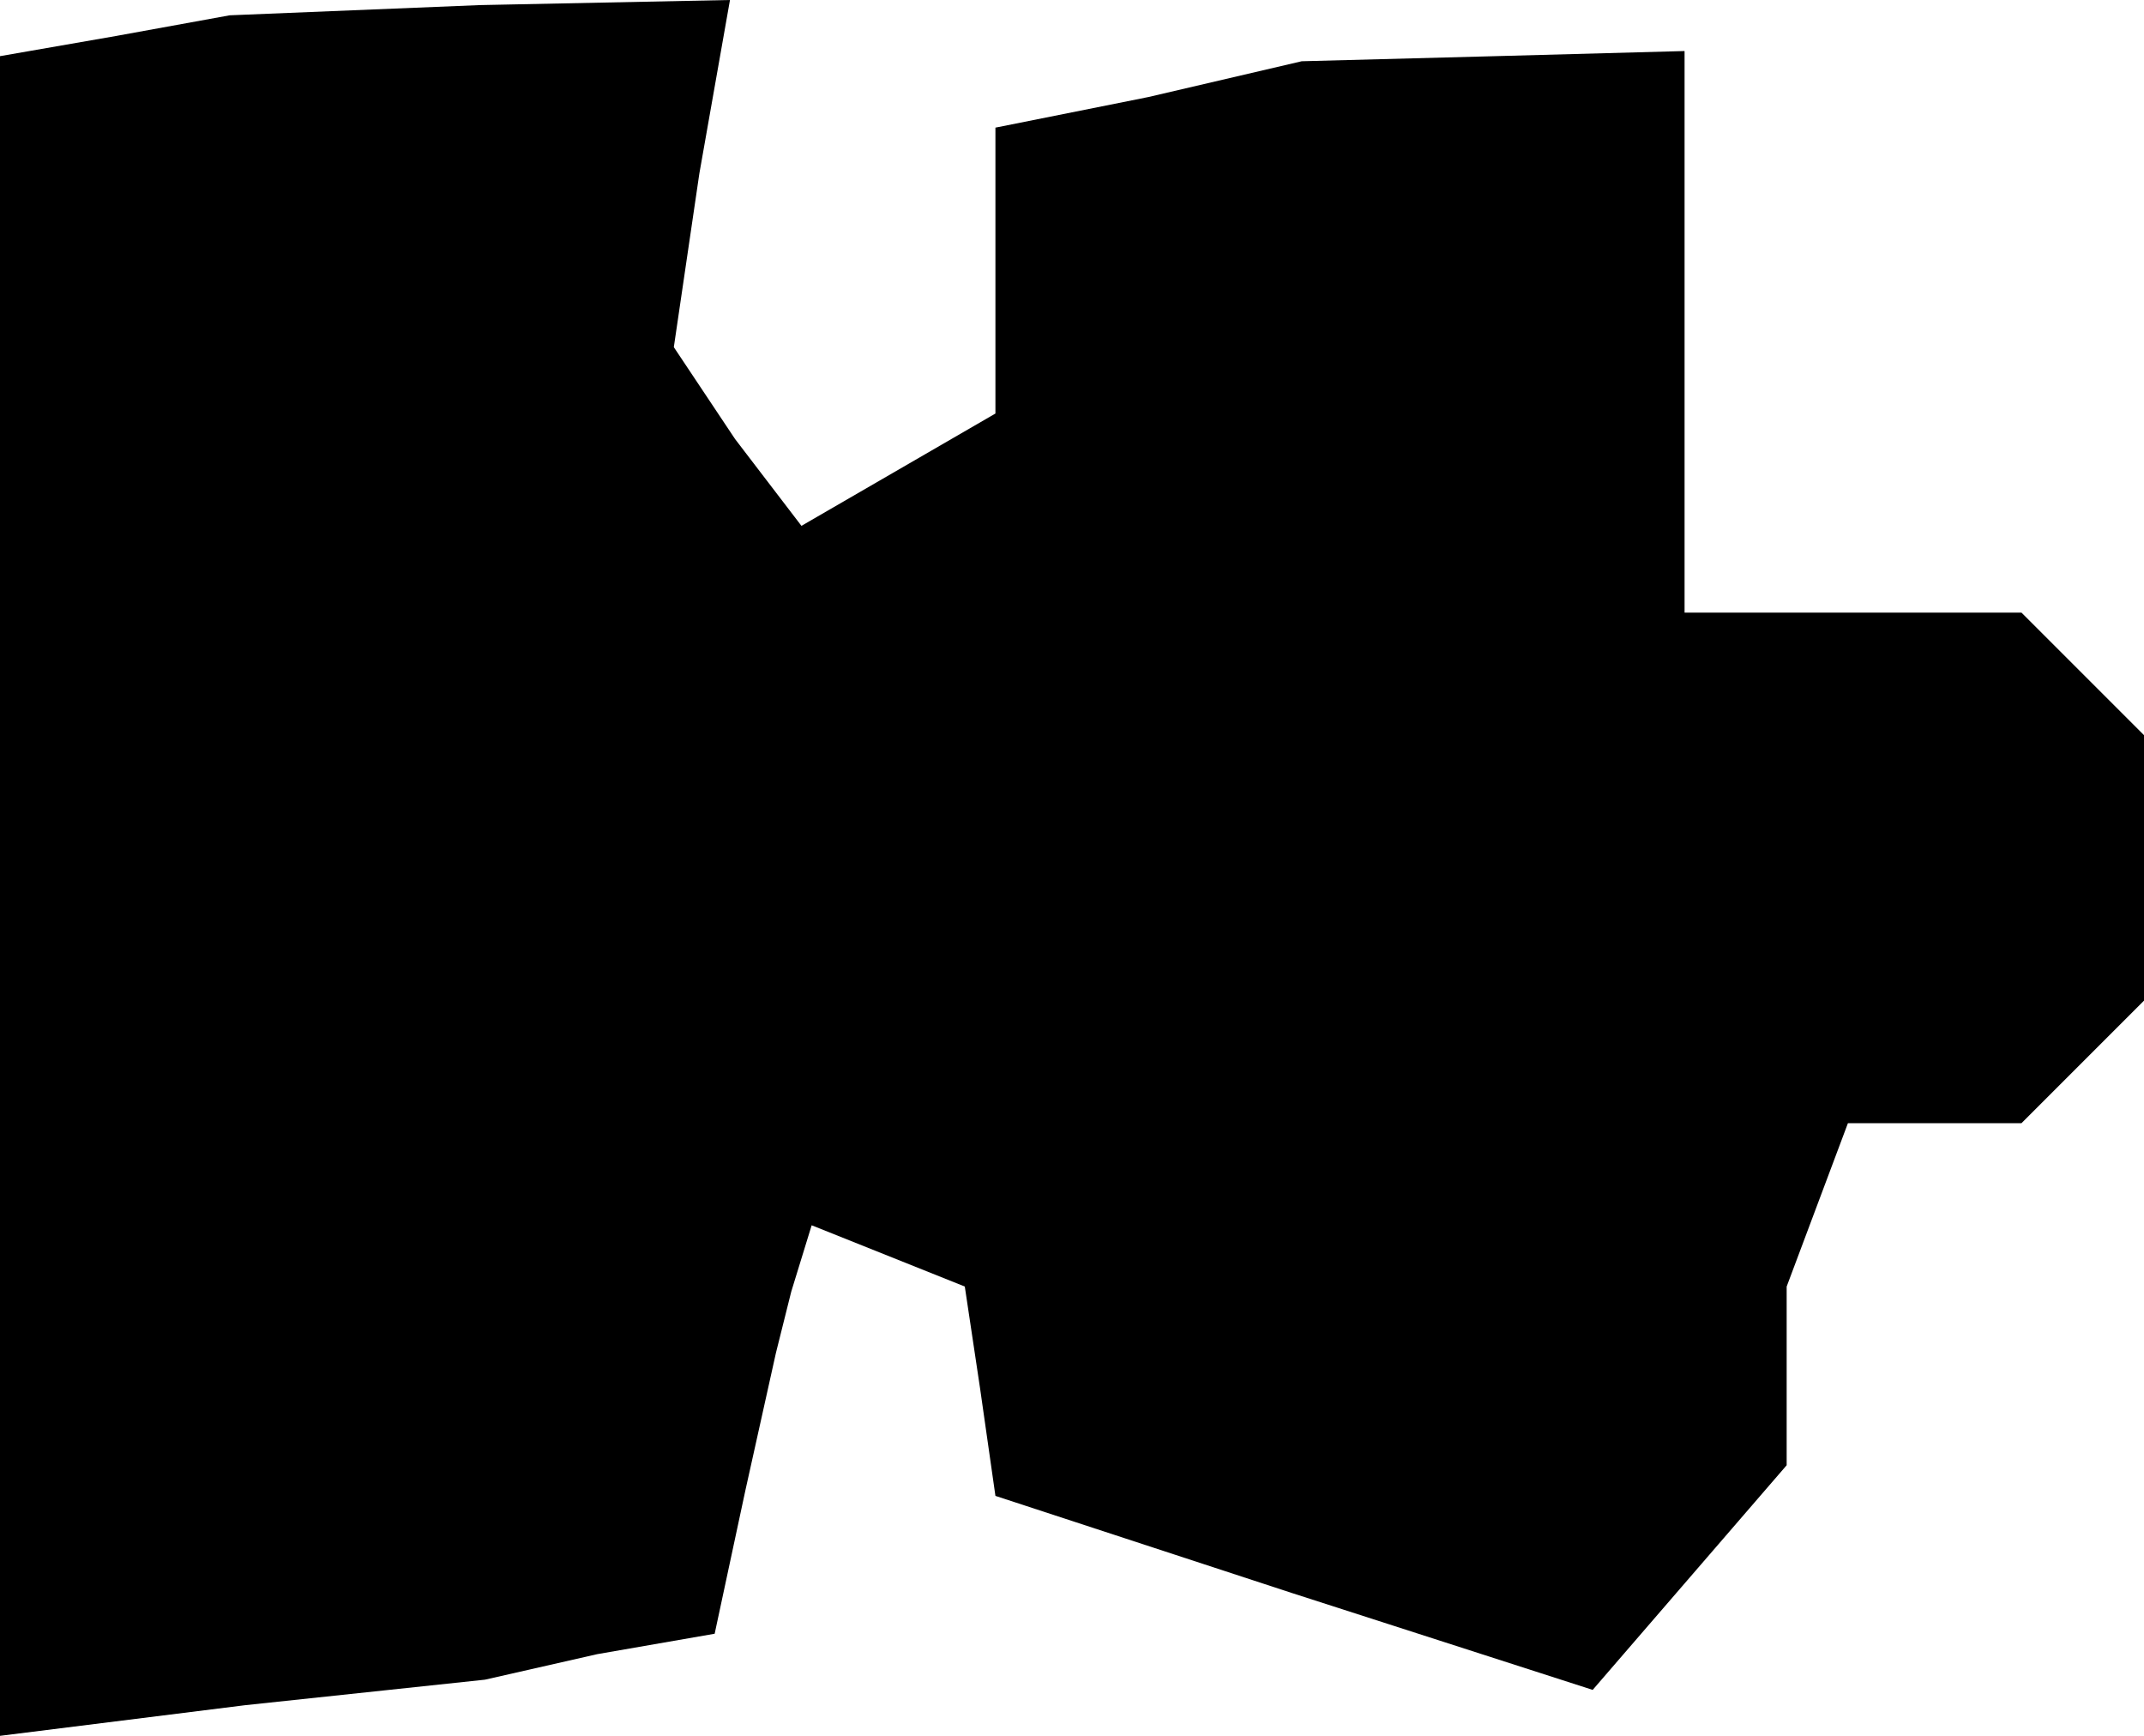<?xml version="1.0" standalone="no"?>
<!DOCTYPE svg PUBLIC "-//W3C//DTD SVG 20010904//EN"
 "http://www.w3.org/TR/2001/REC-SVG-20010904/DTD/svg10.dtd">
<svg version="1.0" xmlns="http://www.w3.org/2000/svg"
 width="42pt" height="34pt" viewBox="0 0 42 34"
 preserveAspectRatio="xMidYMid meet">
<g transform="translate(0,34) scale(0.1,-0.1)"
fill="#000000" stroke="none">
<path d="M23 333 l-23 -4 0 -165 0 -164 48 6 47 5 22 5 23 4 6 28 6 27 3 12 4
13 15 -6 15 -6 3 -20 3 -21 58 -19 59 -19 19 22 19 22 0 18 0 17 6 16 6 16 17
0 17 0 12 12 12 12 0 26 0 26 -12 12 -12 12 -33 0 -33 0 0 55 0 55 -37 -1 -38
-1 -30 -7 -30 -6 0 -28 0 -28 -19 -11 -19 -11 -13 17 -12 18 5 34 6 34 -49 -1
-49 -2 -22 -4z"/>
</g>
</svg>
